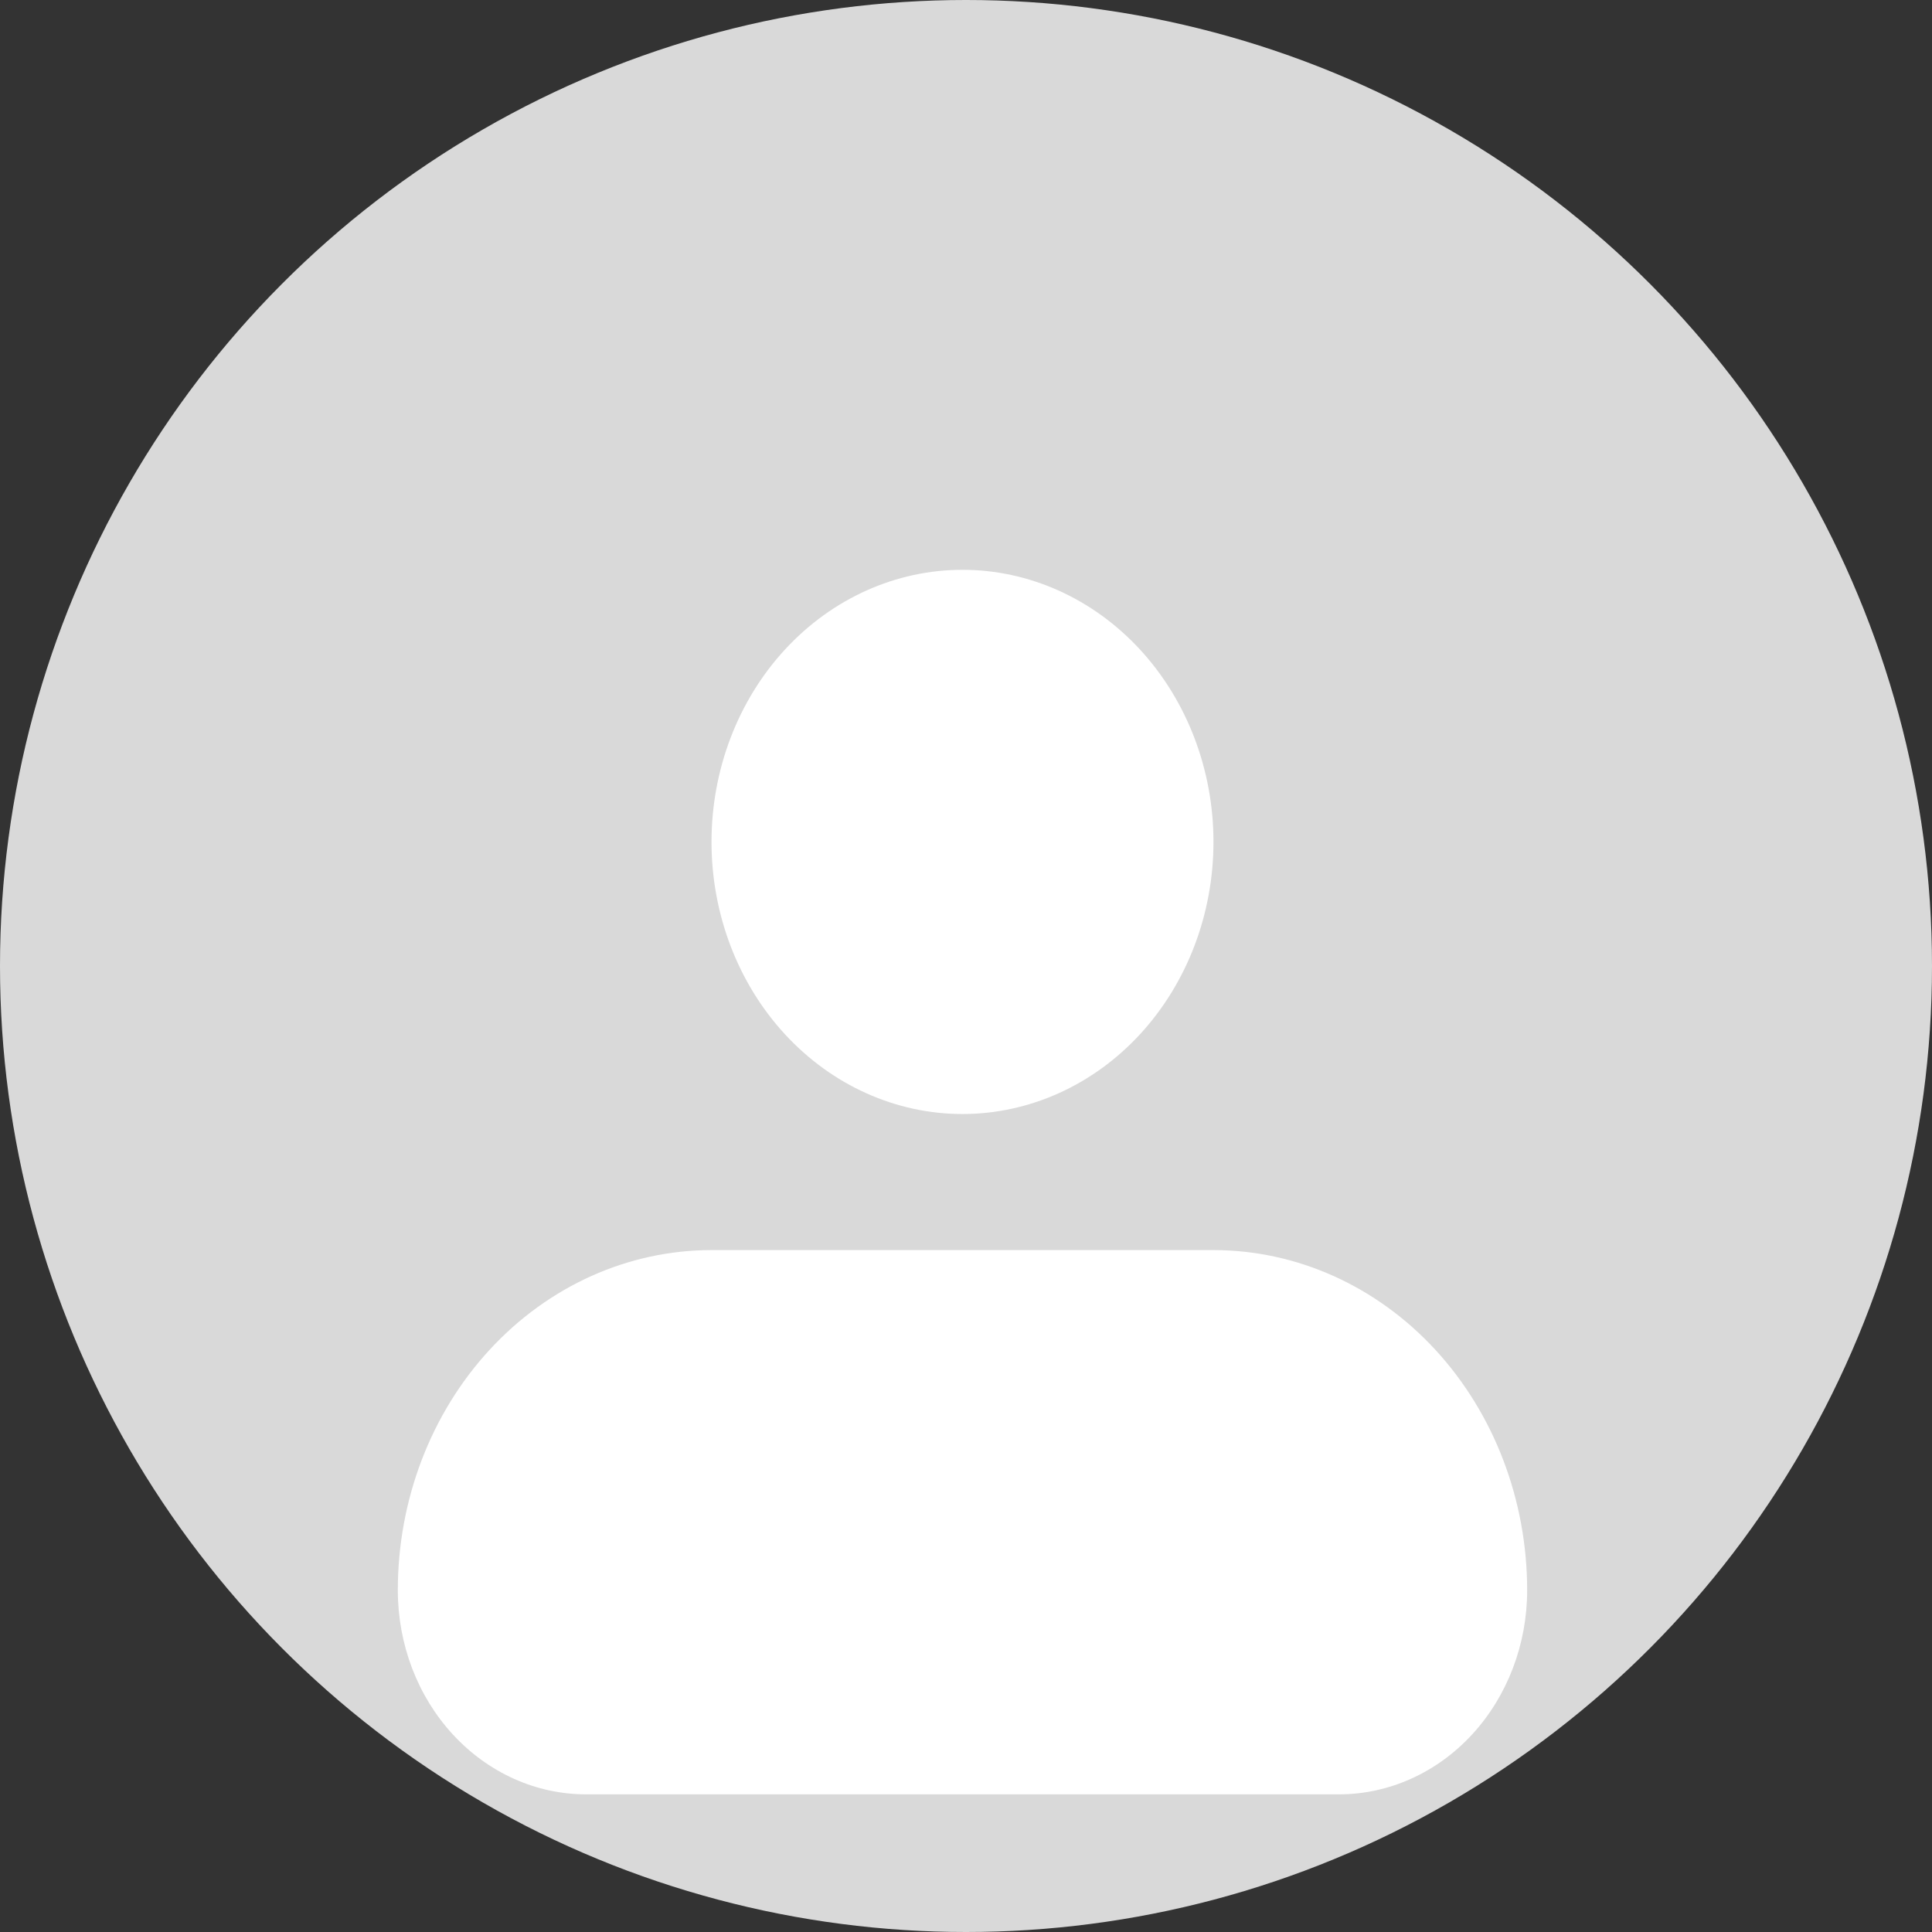 <svg width="44" height="44" viewBox="0 0 44 44" fill="none" xmlns="http://www.w3.org/2000/svg">
<rect x="0" y="0" width="44" height="44" fill="#333333" stroke="none"/>
<circle cx="22" cy="22" r="22" fill="#D9D9D9"/>
<path fill-rule="evenodd" clip-rule="evenodd" d="M16.204 19.174C16.204 17.53 16.806 15.954 17.878 14.792C18.95 13.63 20.404 12.977 21.92 12.977C23.436 12.977 24.89 13.63 25.962 14.792C27.033 15.954 27.636 17.53 27.636 19.174C27.636 20.818 27.033 22.394 25.962 23.556C24.89 24.718 23.436 25.371 21.92 25.371C20.404 25.371 18.95 24.718 17.878 23.556C16.806 22.394 16.204 20.818 16.204 19.174ZM16.204 28.47C14.309 28.47 12.492 29.286 11.152 30.739C9.812 32.192 9.06 34.162 9.06 36.217C9.06 37.45 9.511 38.632 10.315 39.503C11.119 40.375 12.209 40.865 13.346 40.865H30.493C31.63 40.865 32.721 40.375 33.525 39.503C34.328 38.632 34.78 37.45 34.78 36.217C34.78 34.162 34.027 32.192 32.688 30.739C31.348 29.286 29.53 28.47 27.636 28.47H16.204Z" fill="white"/>
</svg>
